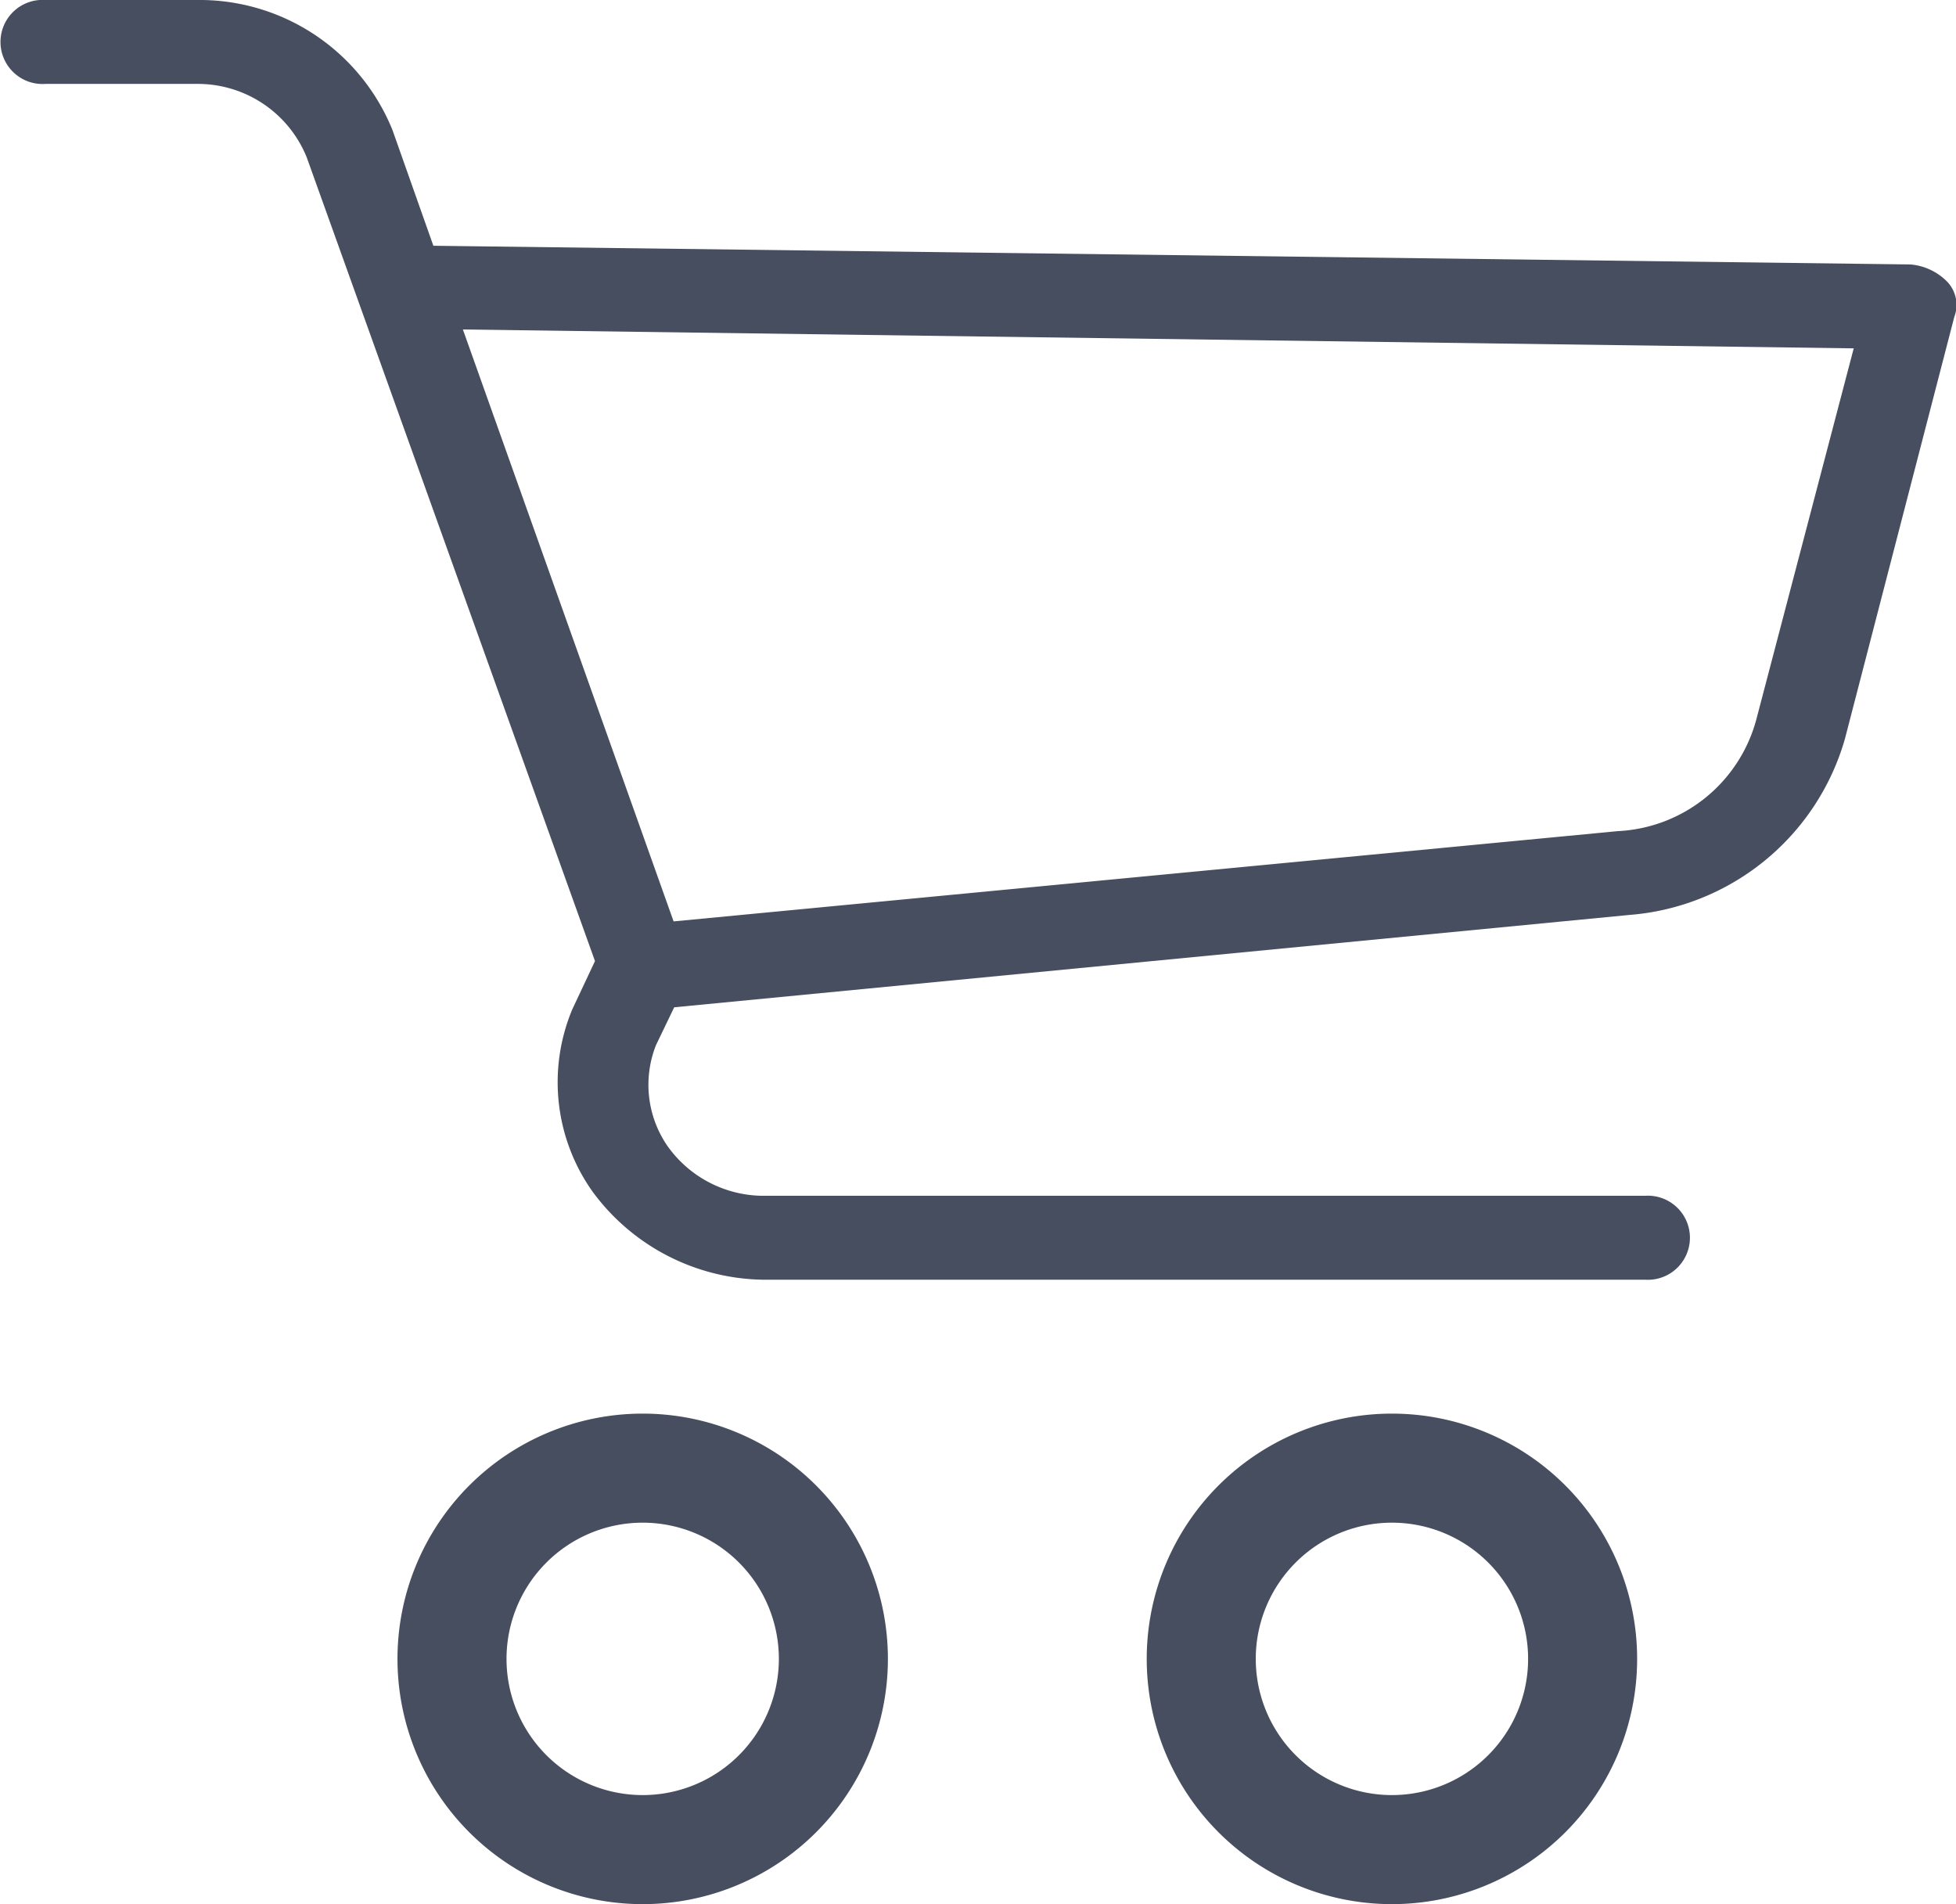 <svg xmlns="http://www.w3.org/2000/svg" width="19.679" height="19.152" viewBox="0 0 19.679 19.152"><defs><style>.a{fill:#464e5f;}</style></defs><g transform="translate(0 -6.028)"><g transform="translate(0 6.028)"><g transform="translate(0 0)"><path class="a" d="M99.12,350.322a2.467,2.467,0,1,0,2.467,2.467A2.467,2.467,0,0,0,99.12,350.322Zm0,3.837a1.37,1.37,0,1,1,1.37-1.37A1.37,1.37,0,0,1,99.12,354.159Z" transform="translate(-92.654 -336.103)"/><path class="a" d="M297.651,350.322a2.467,2.467,0,1,0,2.467,2.467A2.467,2.467,0,0,0,297.651,350.322Zm0,3.837a1.37,1.37,0,1,1,1.37-1.37A1.37,1.37,0,0,1,297.651,354.159Z" transform="translate(-283.647 -336.103)"/><path class="a" d="M19.586,8.857a.589.589,0,0,0-.365-.169L4.36,8.5,3.949,7.337A2.093,2.093,0,0,0,1.986,6.028H.457a.423.423,0,1,0,0,.844H1.986a1.182,1.182,0,0,1,1.1.739l2.9,8.084-.228.485a1.9,1.9,0,0,0,.205,1.836A2.167,2.167,0,0,0,7.67,18.9h8.88a.423.423,0,1,0,0-.844H7.67a1.186,1.186,0,0,1-.959-.507A1.085,1.085,0,0,1,6.6,16.54l.183-.38,9.61-.929a2.454,2.454,0,0,0,2.169-1.773l1.1-4.243A.338.338,0,0,0,19.586,8.857Zm-1.917,4.412a1.519,1.519,0,0,1-1.392,1.119l-9.5.908L4.657,9.342l13.993.19Z" transform="translate(0 -6.028)"/></g></g></g></svg>